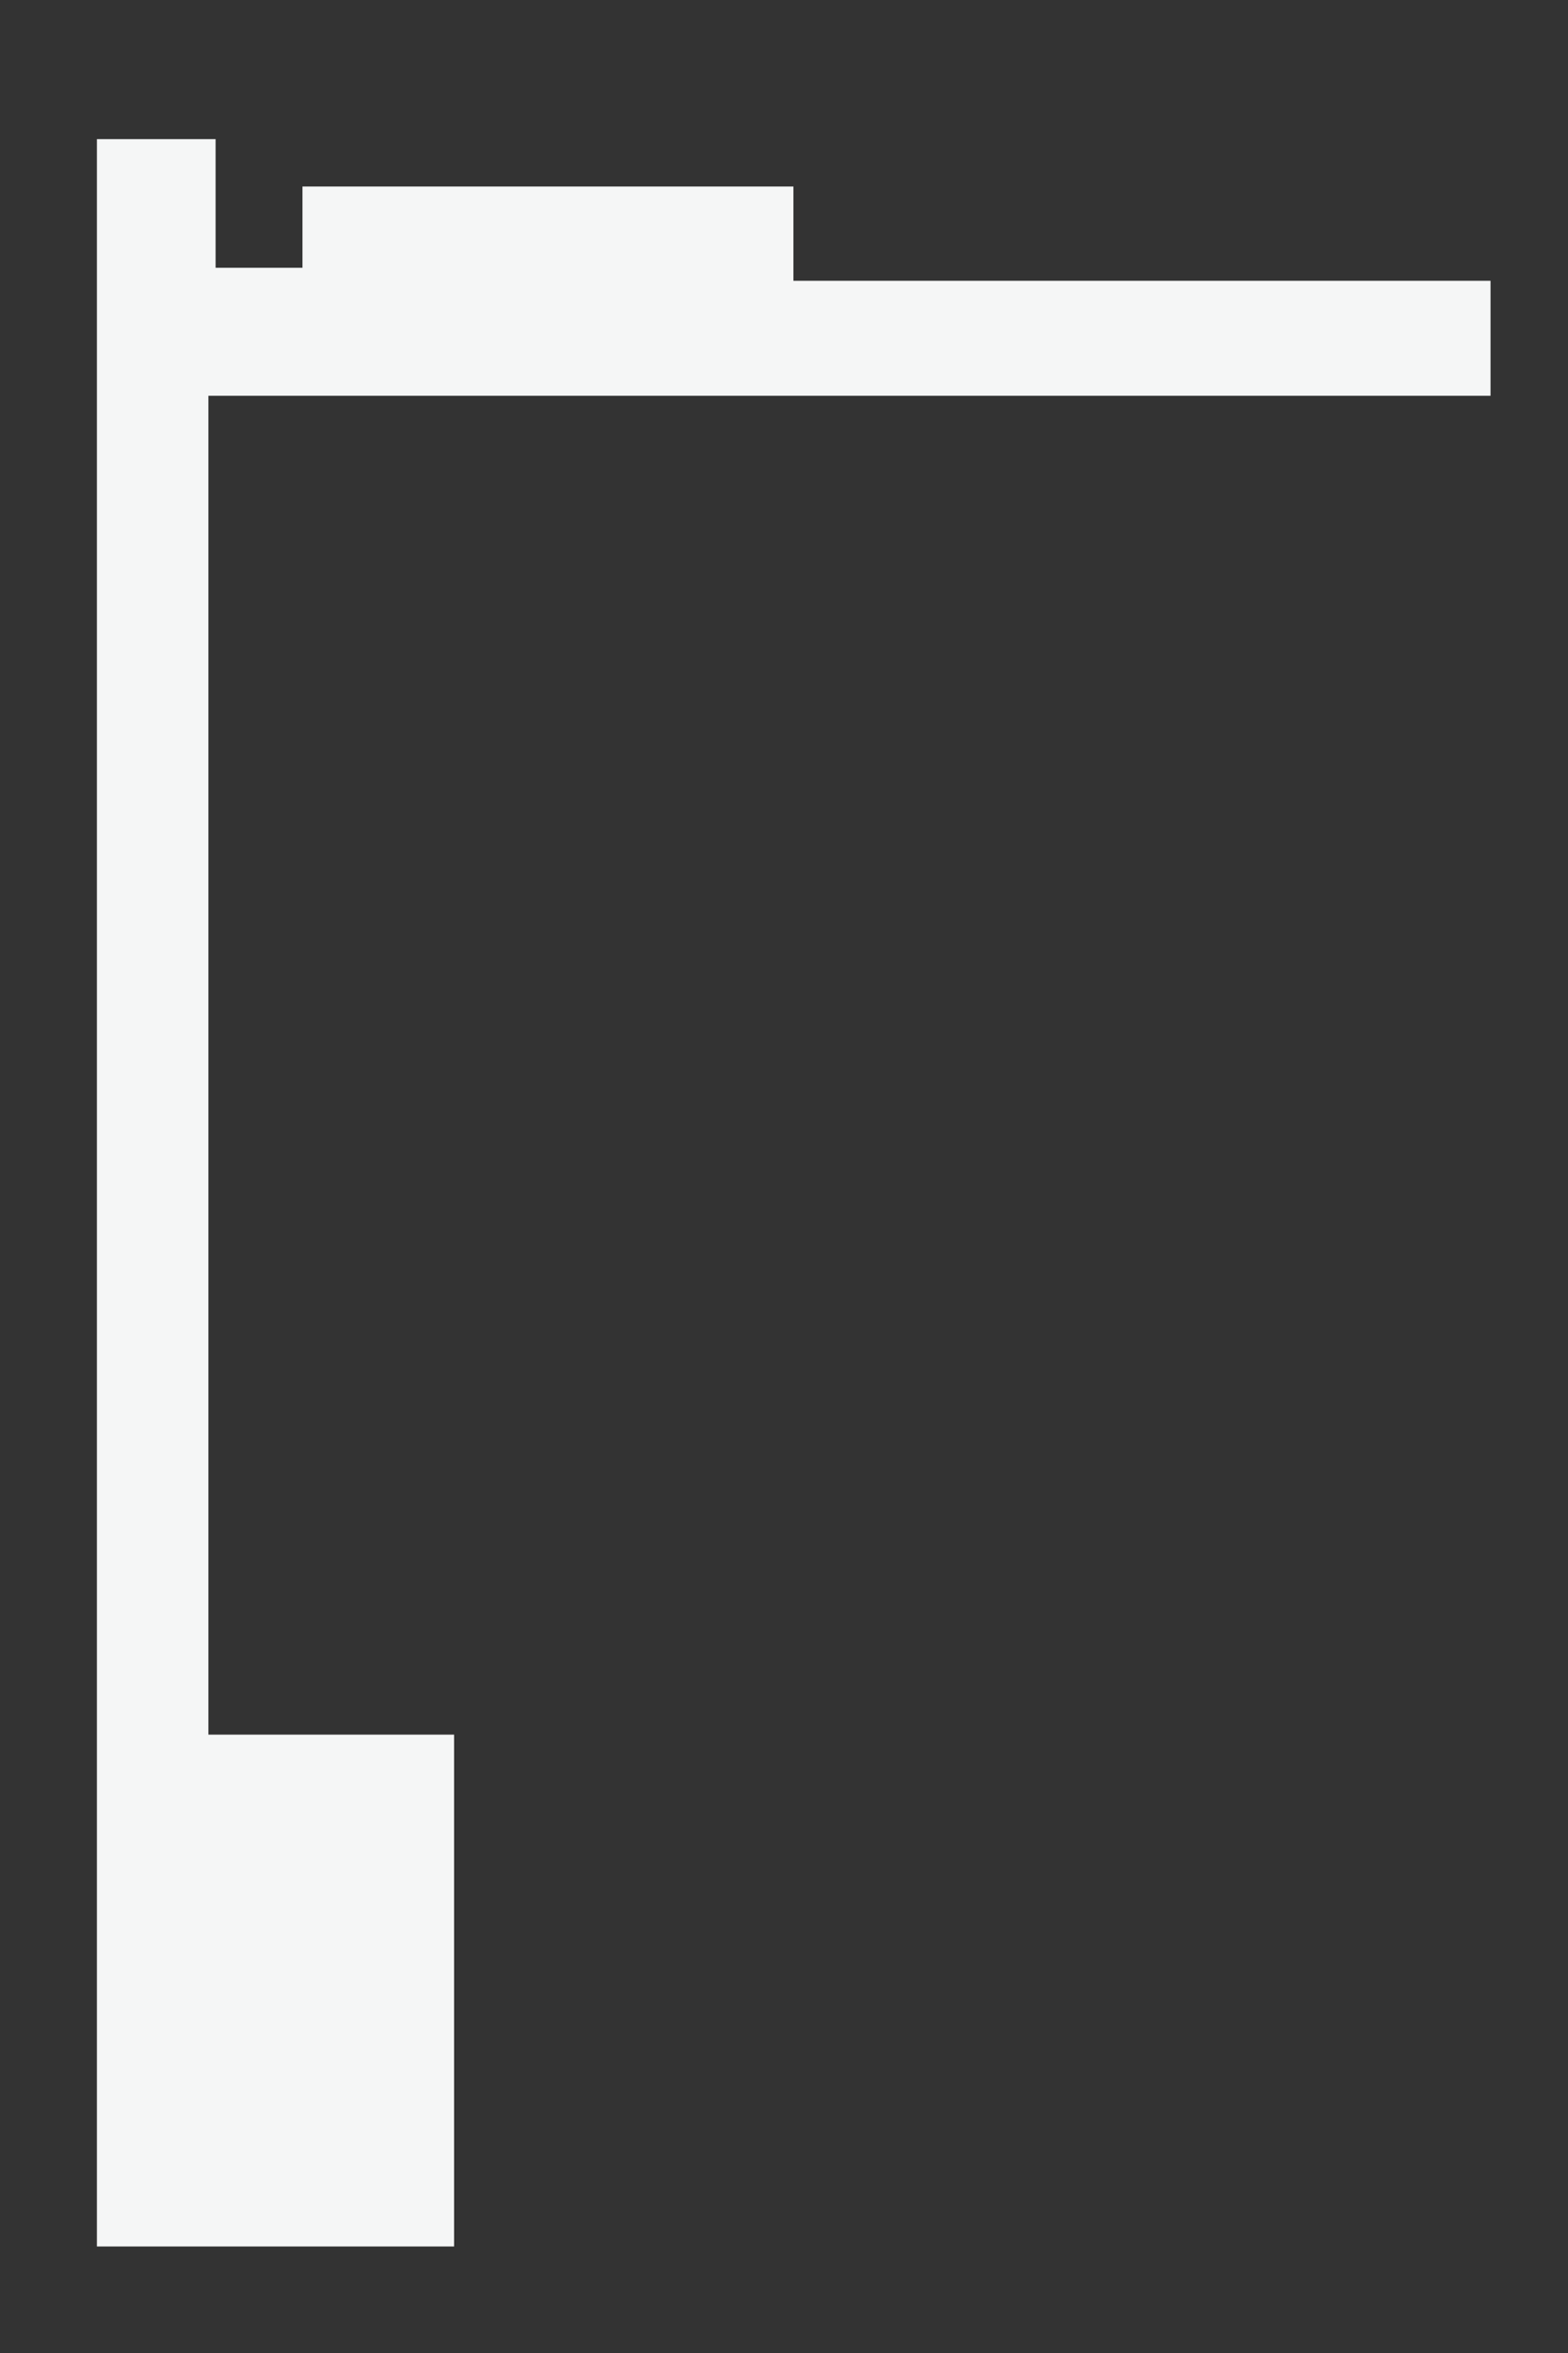 <svg width="10" height="15" viewBox="0 0 10 15" fill="none" xmlns="http://www.w3.org/2000/svg">
<rect x="0" y="0" width="10" height="15" fill="#333333" stroke="none"/>
<g style="mix-blend-mode:overlay">
<path d="M0.618 0.887V14.321H2.896V11.058H1.329V2.523H9.506V1.79H5.06V1.189H1.929V1.707H1.375V0.887H0.618Z" fill="#F5F6F6"/>
</g>
</svg>
